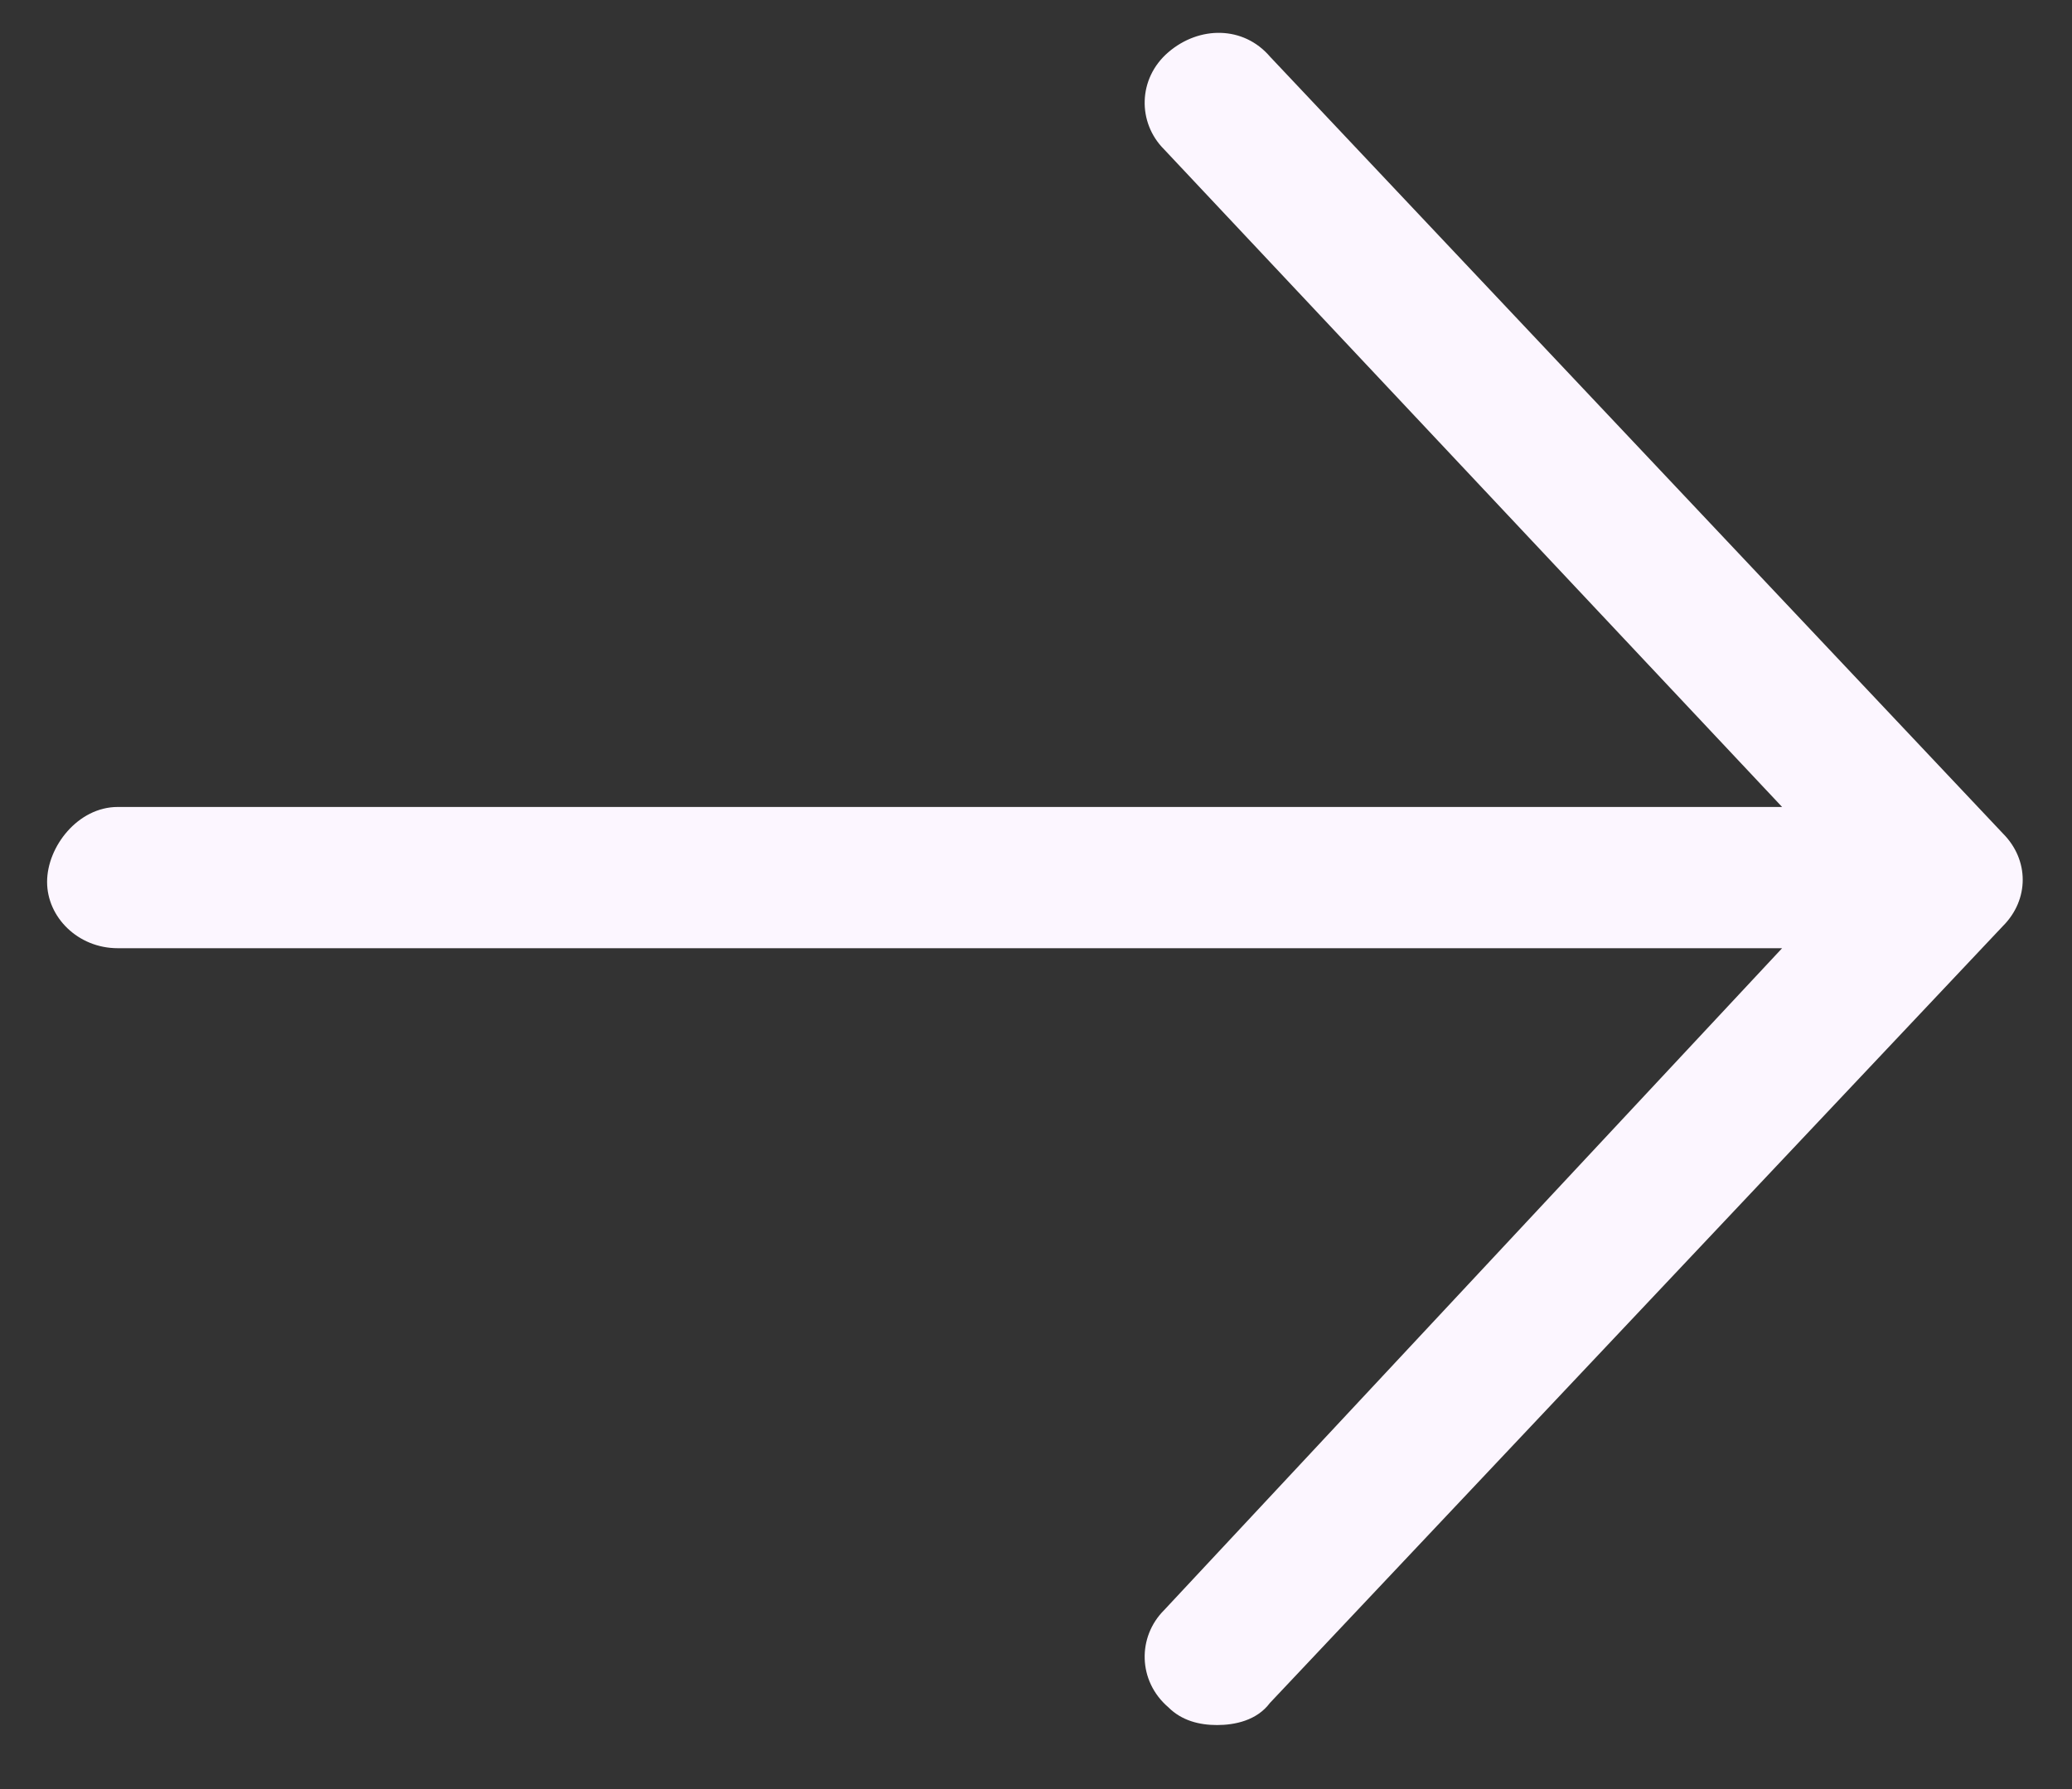 <svg width="22" height="19" viewBox="0 0 22 19" fill="none" xmlns="http://www.w3.org/2000/svg">
<rect x="0" y="0" width="22" height="19" fill="#333333" stroke="none"/>
<path d="M21.266 9.835L13.484 18.085C13.344 18.273 13.109 18.32 12.922 18.32C12.734 18.32 12.547 18.273 12.406 18.132C12.078 17.851 12.078 17.382 12.359 17.101L18.922 10.07H1.25C0.828 10.07 0.5 9.741 0.5 9.366C0.5 8.991 0.828 8.57 1.25 8.57H18.922L12.359 1.585C12.078 1.304 12.078 0.835 12.406 0.554C12.734 0.273 13.203 0.273 13.484 0.601L21.266 8.851C21.547 9.132 21.547 9.554 21.266 9.835Z" fill="#FCF6FF"/>
</svg>
